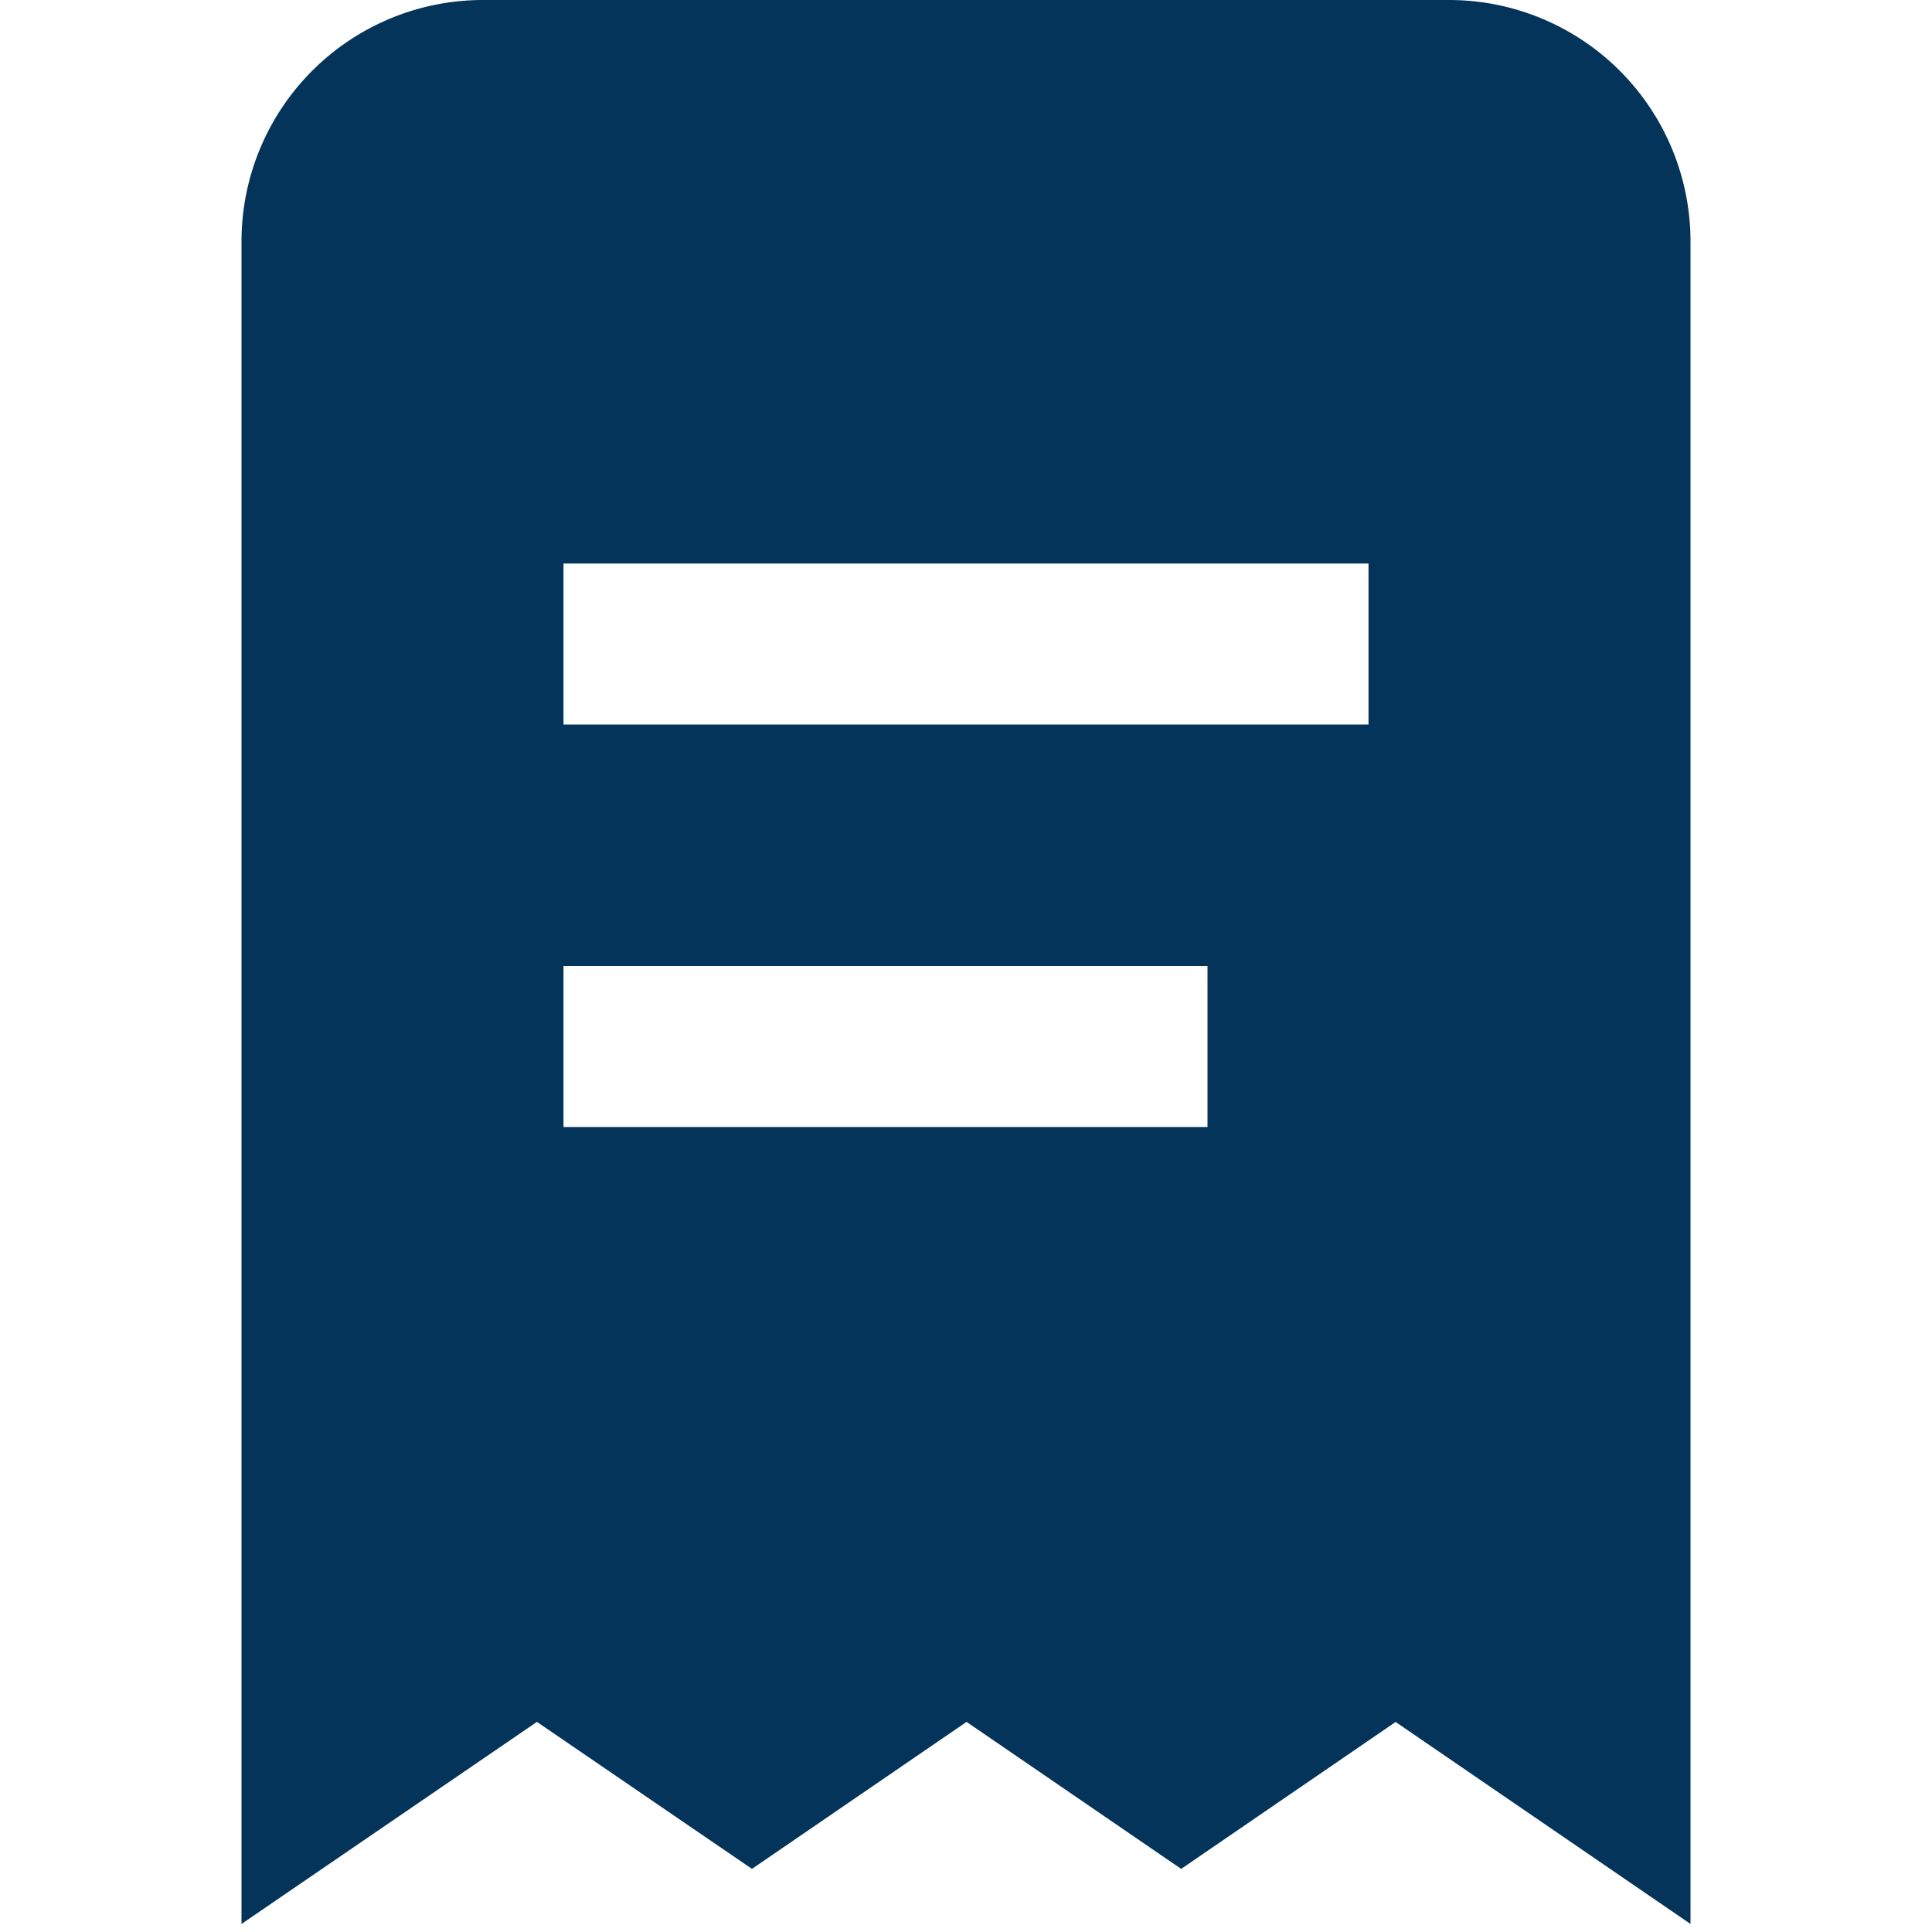 <?xml version="1.0" encoding="UTF-8"?>
<svg xmlns="http://www.w3.org/2000/svg" id="Layer_1" data-name="Layer 1" viewBox="0 0 24 24" fill="#05345B" width="512" height="512"><path d="M18,0H6A3,3,0,0,0,3,3V23.9l3.67-2.51,2.671,1.826,2.666-1.826,2.666,1.826,2.664-1.825L21,23.9V3A3,3,0,0,0,18,0ZM15,14H7V12h8Zm2-5H7V7H17Z"/></svg>

